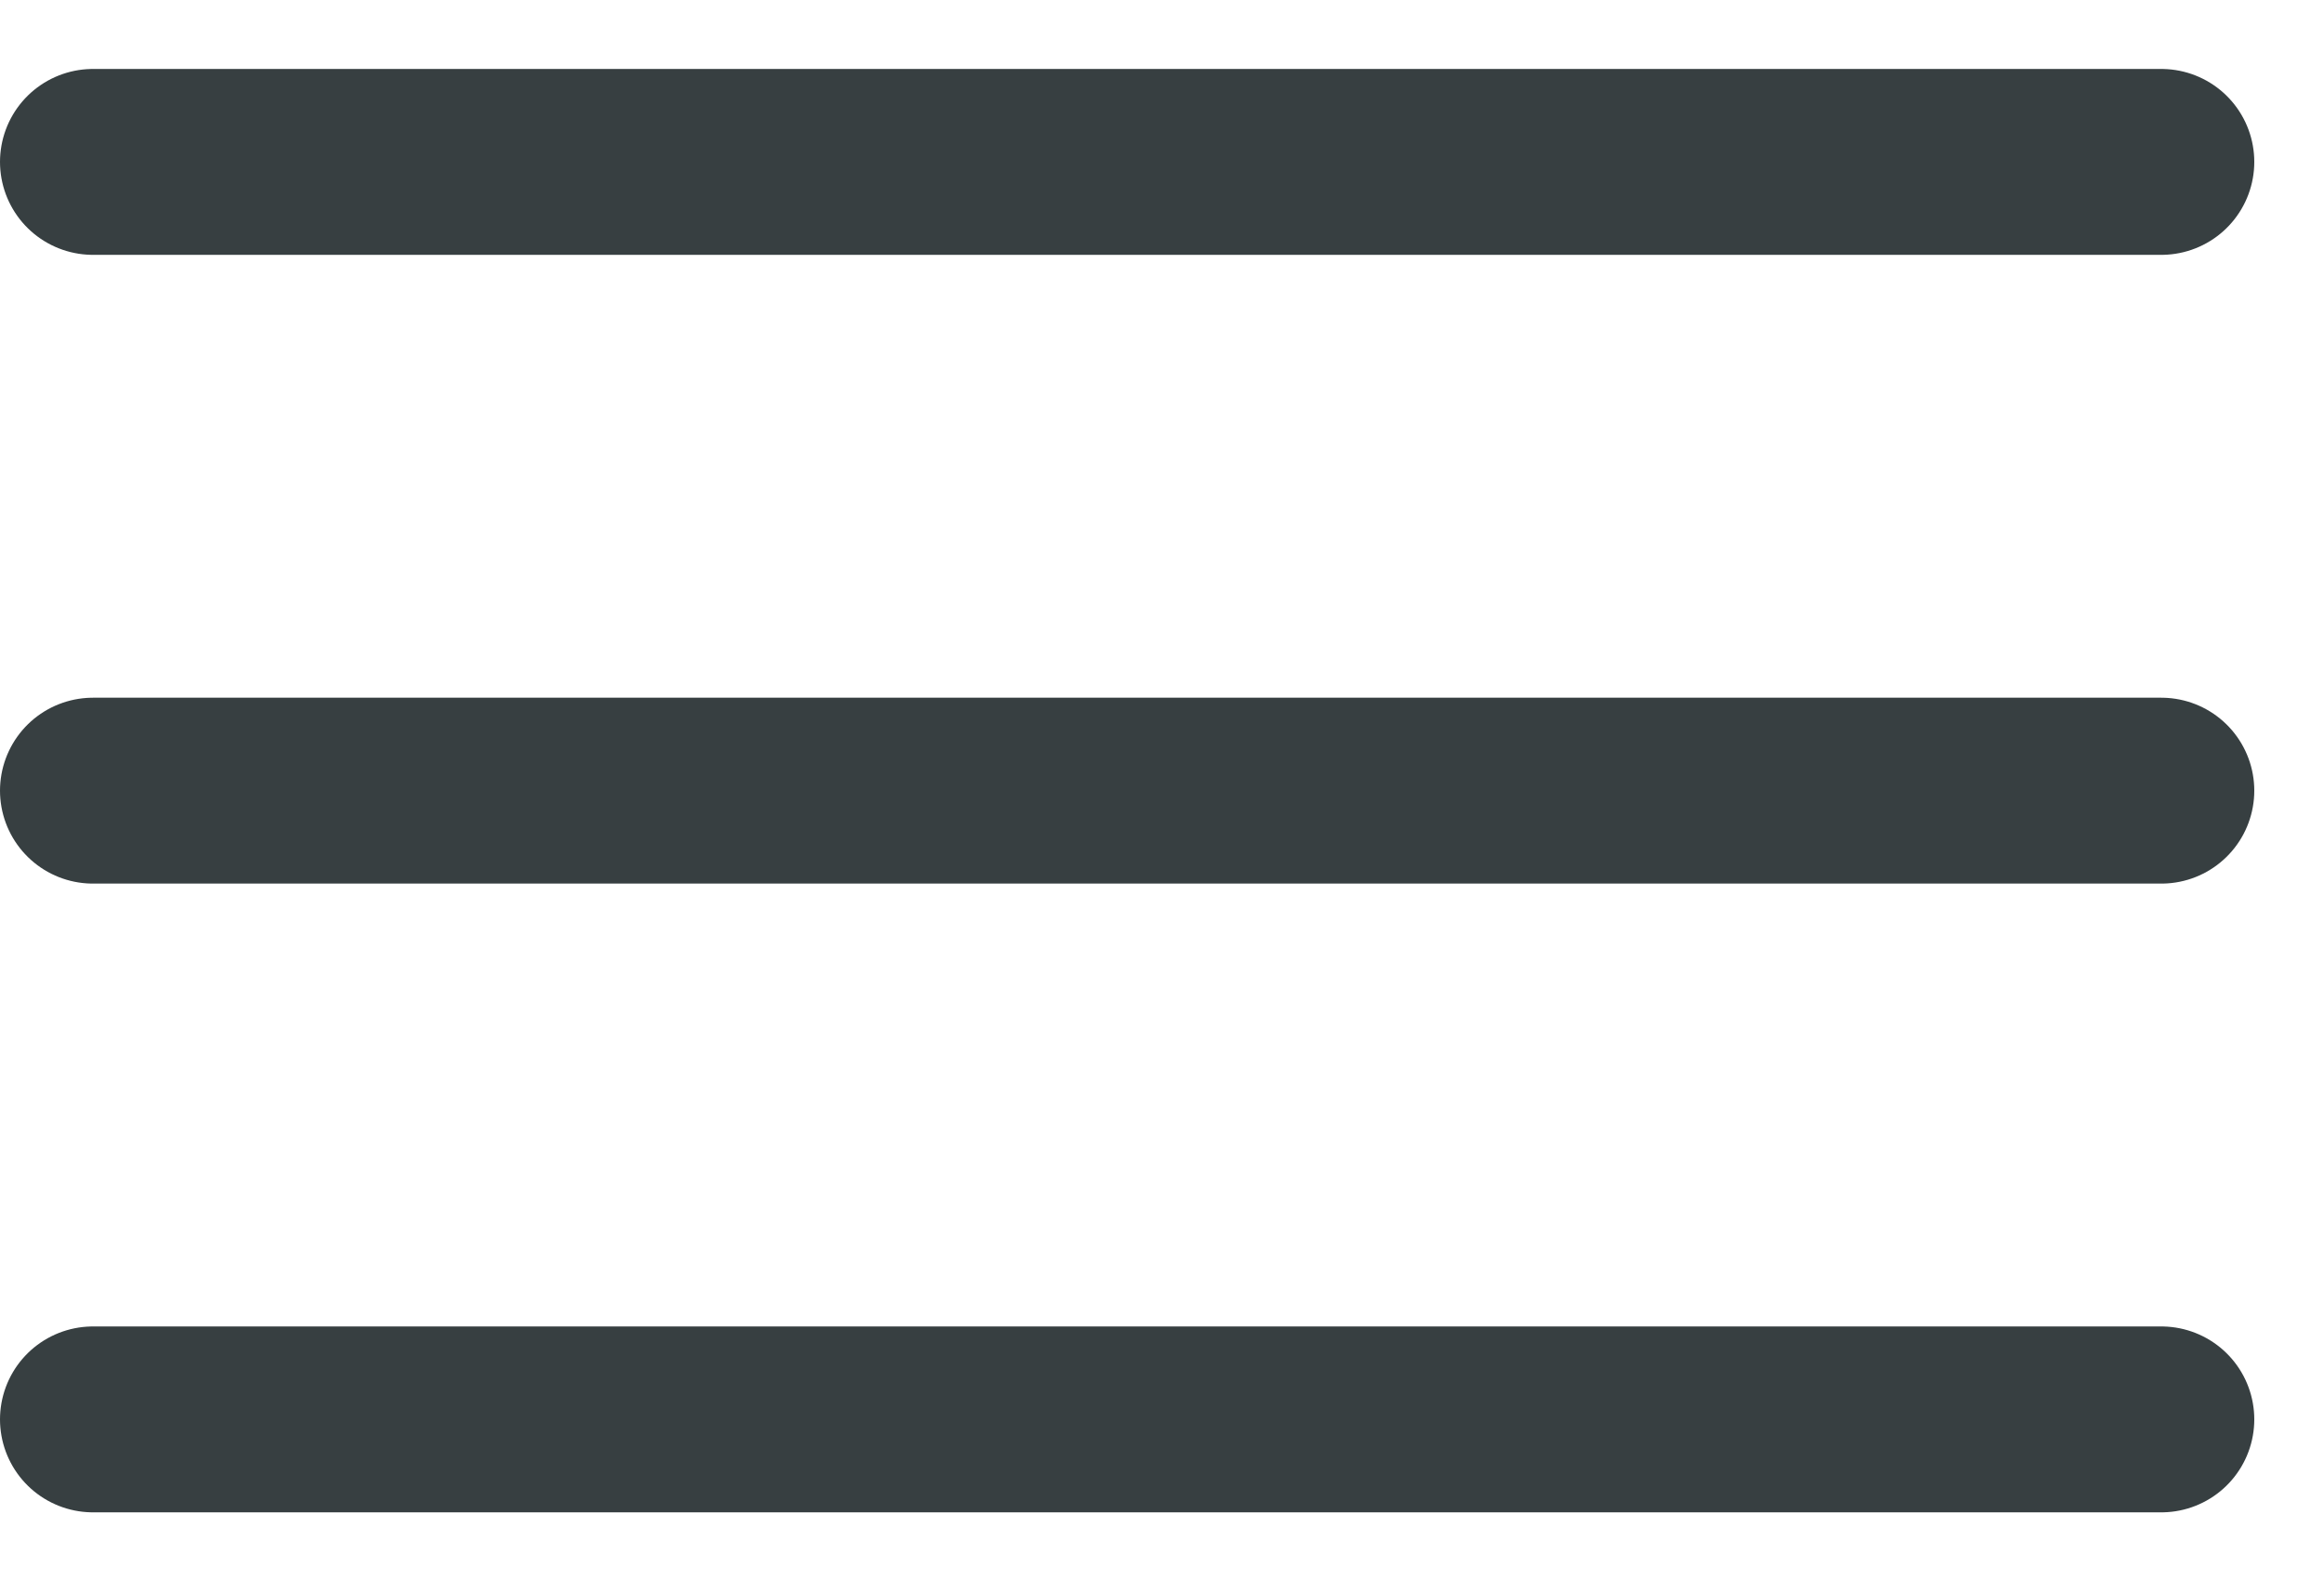 <svg width="25" height="17" viewBox="0 0 25 17" fill="none" xmlns="http://www.w3.org/2000/svg">
<path d="M1 8.507H23.25" stroke="#373F41" stroke-width="2" stroke-linecap="round" stroke-linejoin="round"/>
<path d="M1 1.742H23.25" stroke="#373F41" stroke-width="2" stroke-linecap="round" stroke-linejoin="round"/>
<path d="M1 15.272H23.25" stroke="#373F41" stroke-width="2" stroke-linecap="round" stroke-linejoin="round"/>
</svg>
